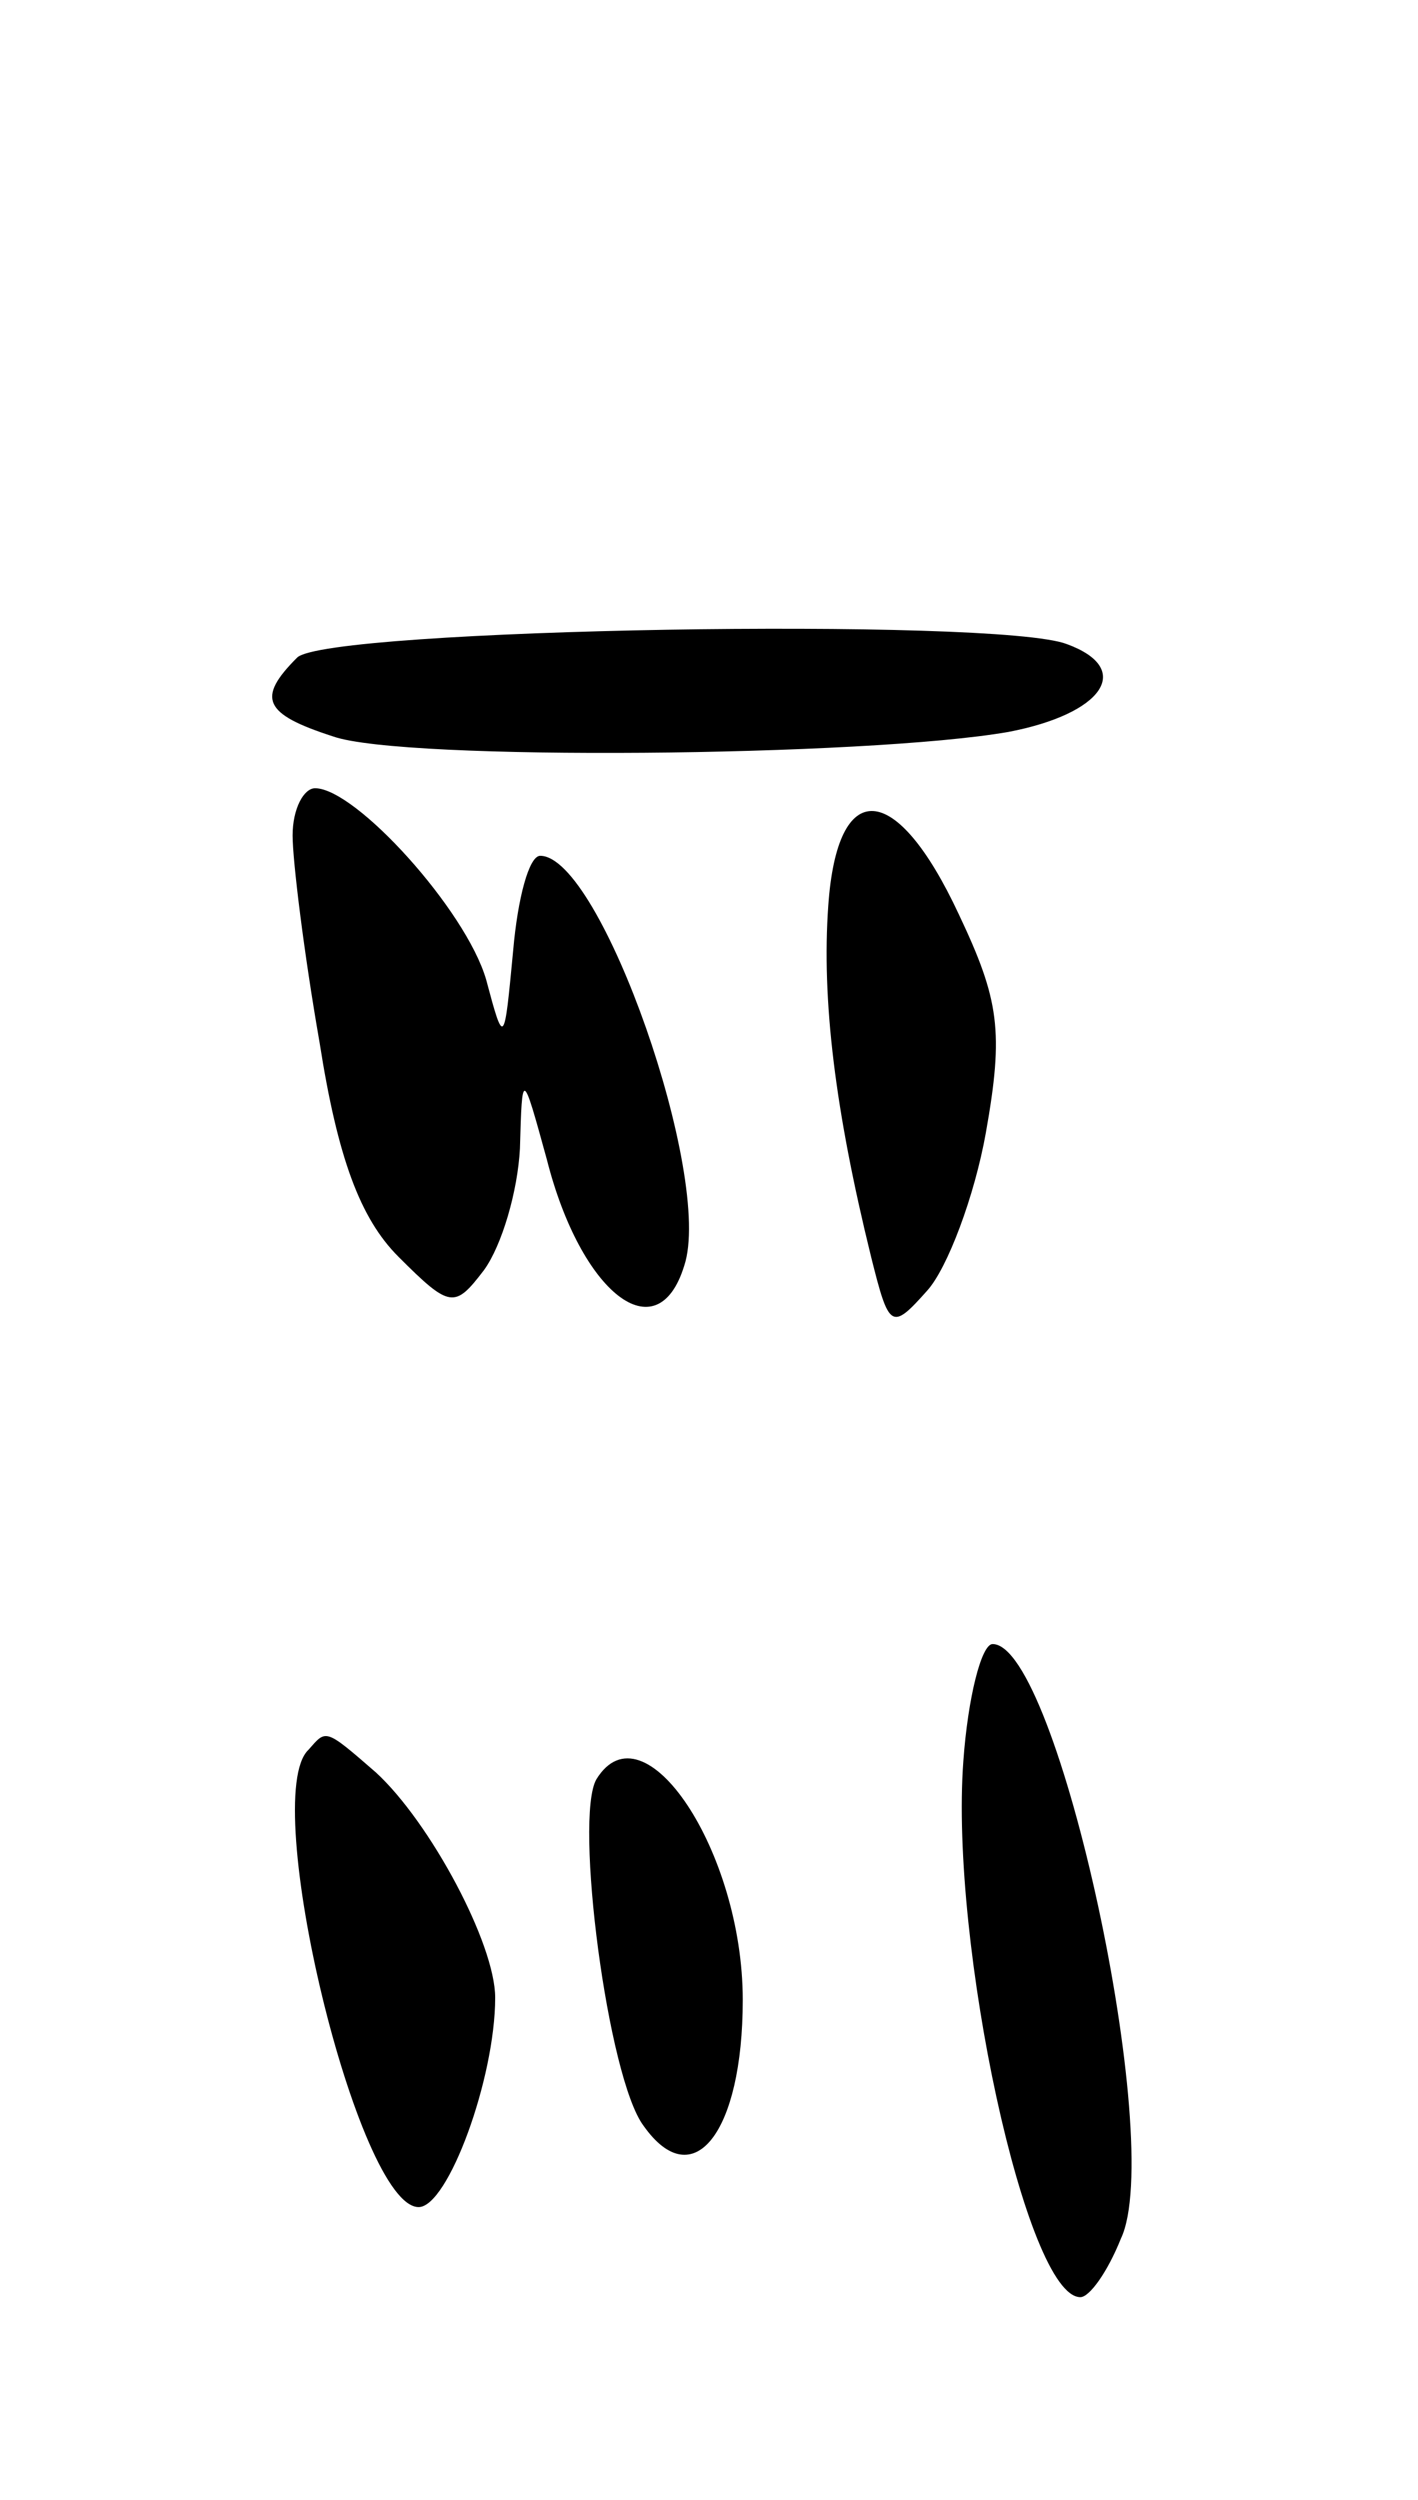 <svg version="1.0" xmlns="http://www.w3.org/2000/svg"
 width="63pt" height="111pt" viewBox="0 0 63 111"
 preserveAspectRatio="xMidYMid meet">
<g transform="translate(0,111) scale(0.1,-0.1)"
fill="#000000" stroke="none">
<path d="M132 818 c-18 -18 -15 -25 16 -35 31 -11 237 -9 300 2 42 8 56 28 26
39 -31 12 -329 7 -342 -6z"/>
<path d="M130 739 c0 -11 5 -52 12 -92 8 -51 18 -78 35 -95 23 -23 25 -23 38
-6 8 11 15 35 16 54 1 35 1 35 12 -5 15 -59 49 -86 61 -47 13 39 -37 182 -64
182 -5 0 -10 -19 -12 -42 -4 -42 -4 -43 -12 -13 -9 31 -58 85 -76 85 -5 0 -10
-9 -10 -21z"/>
<path d="M368 708 c-3 -42 3 -91 19 -156 8 -32 9 -33 25 -15 9 10 21 42 26 70
8 45 6 59 -12 97 -28 60 -54 61 -58 4z"/>
<path d="M428 328 c-6 -81 28 -238 52 -238 4 0 12 11 18 26 20 42 -28 264 -57
264 -5 0 -11 -24 -13 -52z"/>
<path d="M137 333 c-22 -21 22 -203 49 -203 13 0 34 57 34 93 0 24 -29 78 -53
100 -23 20 -22 19 -30 10z"/>
<path d="M265 320 c-10 -17 5 -133 21 -154 22 -31 44 -3 44 56 0 66 -44 132
-65 98z"/>
</g>
</svg>
